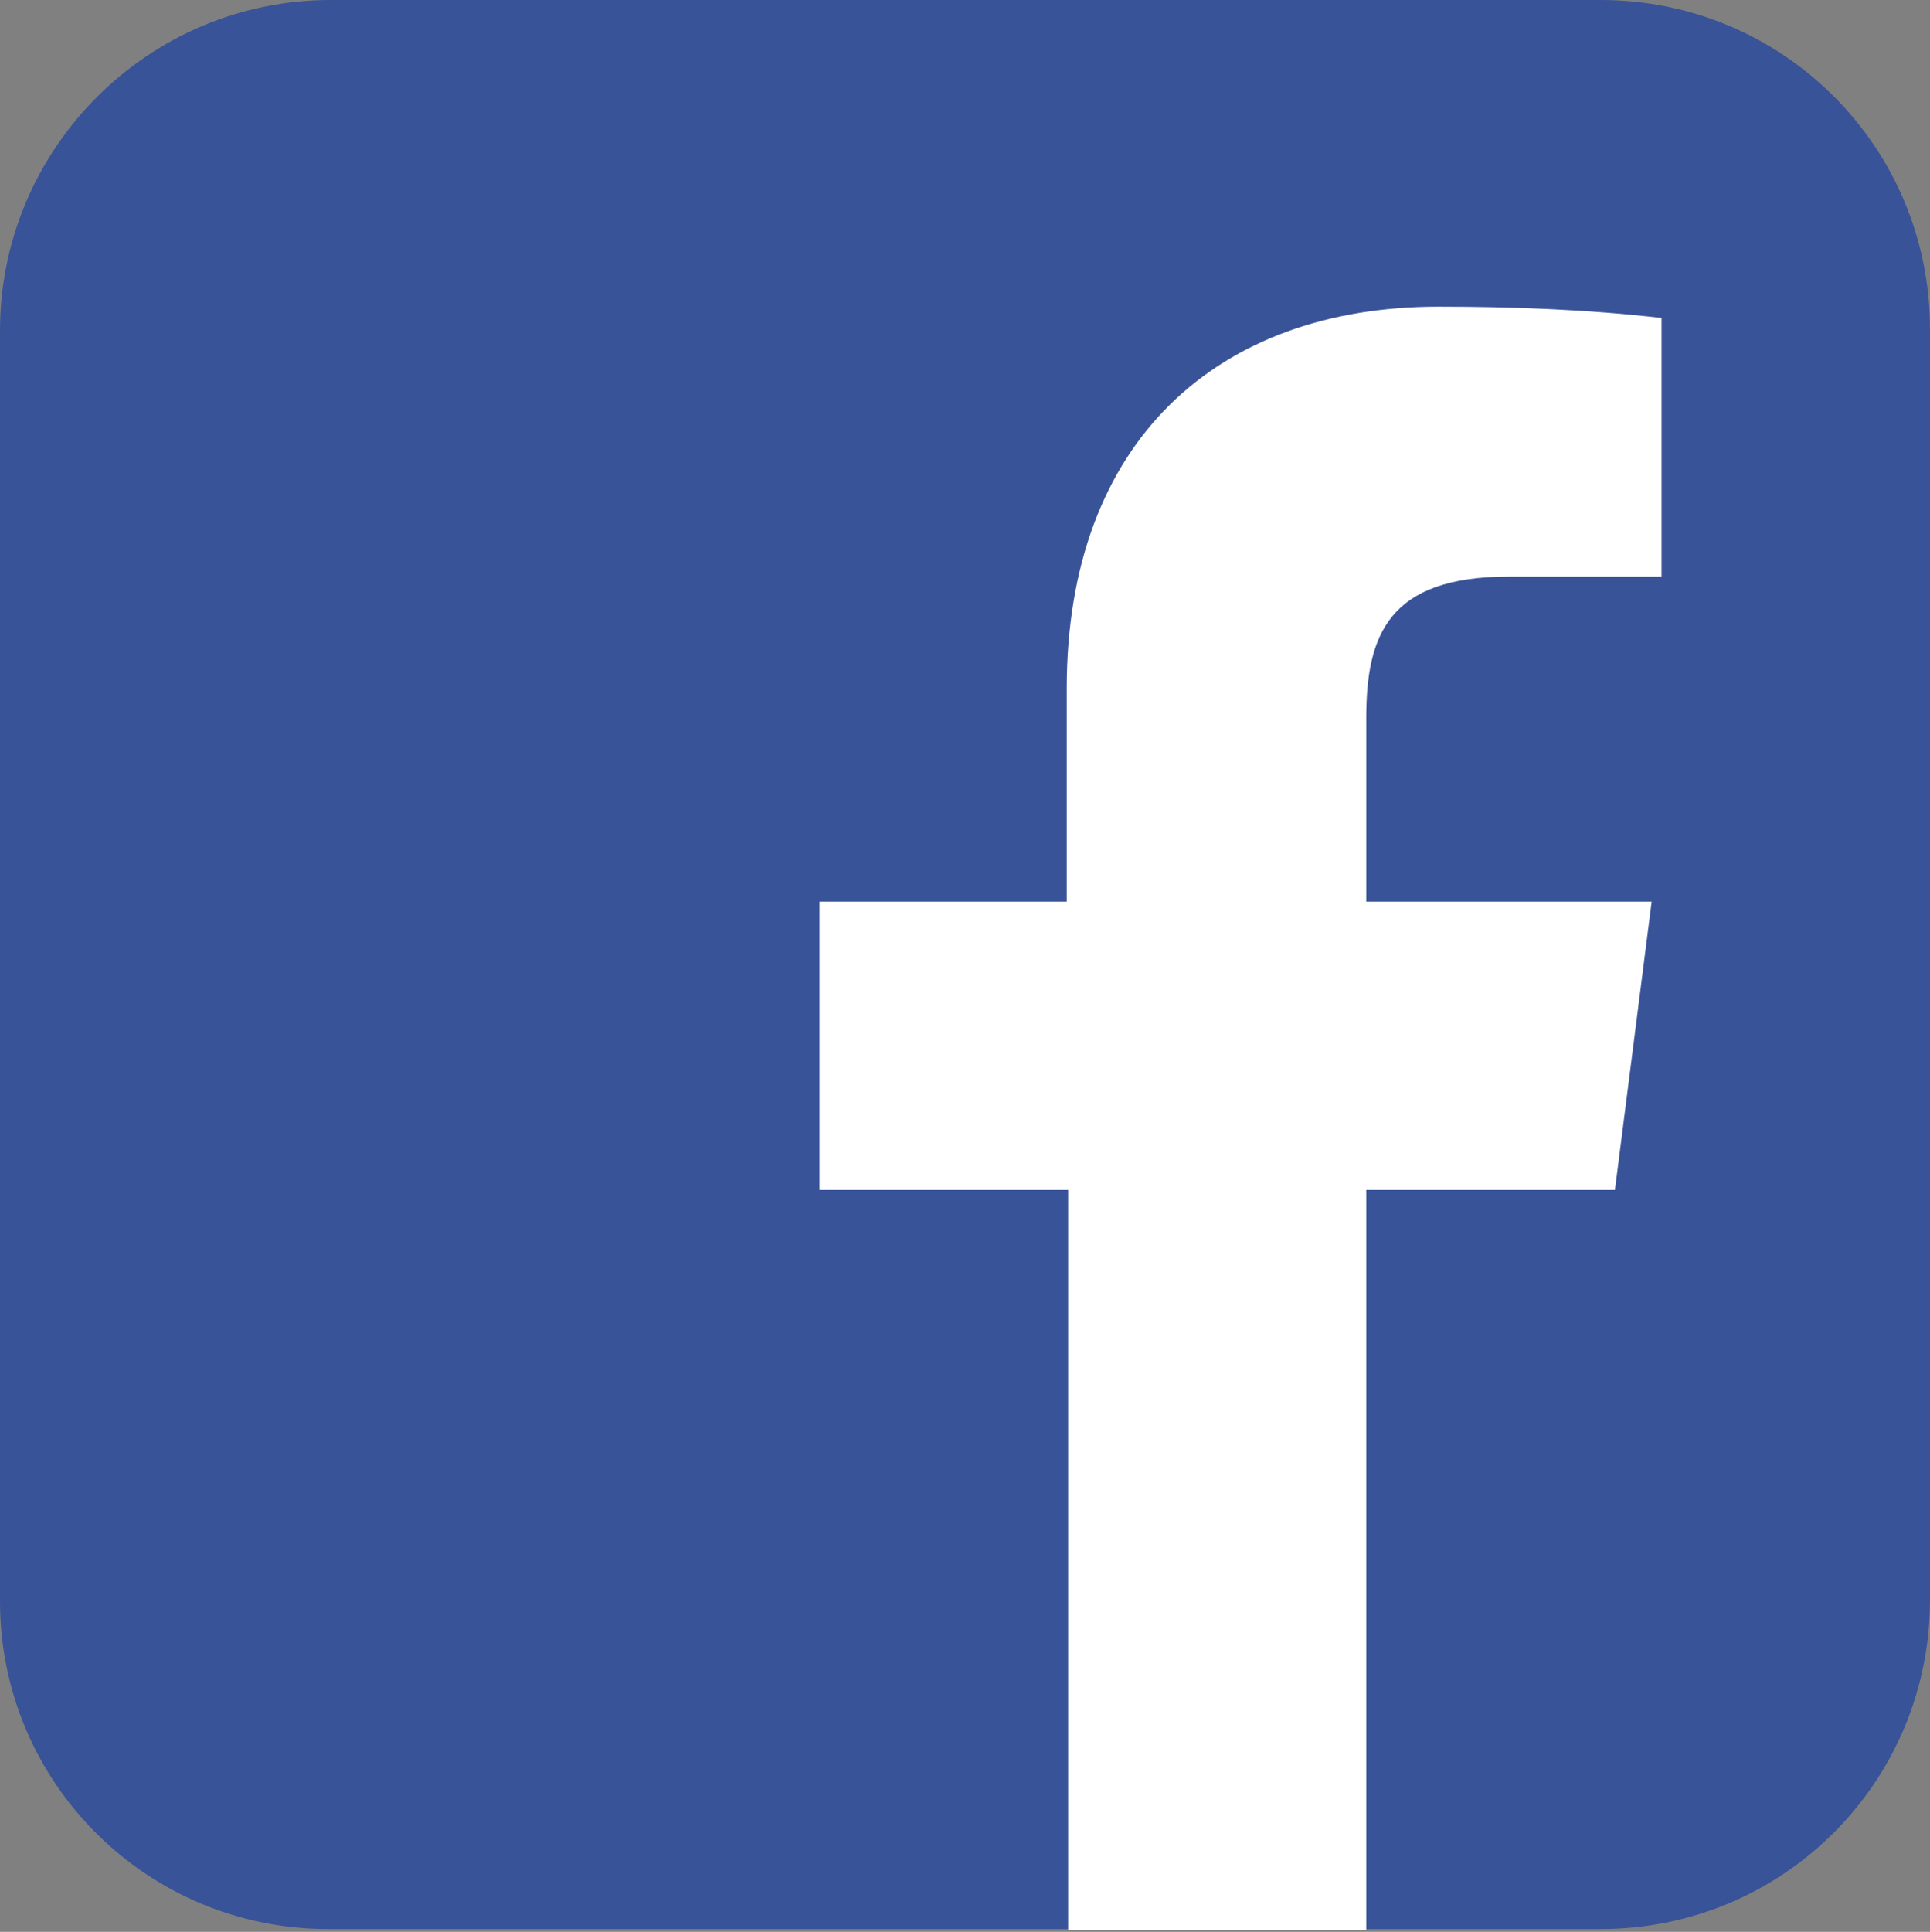 <?xml version="1.0" encoding="utf-8"?>
<!-- Generator: Adobe Illustrator 22.0.1, SVG Export Plug-In . SVG Version: 6.00 Build 0)  -->
<svg version="1.1" xmlns="http://www.w3.org/2000/svg" xmlns:xlink="http://www.w3.org/1999/xlink" x="0px" y="0px"
	 viewBox="0 0 136.6 136.7" style="enable-background:new 0 0 136.6 136.7;" xml:space="preserve">
<rect x="0" y="0" width="136.6" height="136.7" fill="#808080" stroke="none"/>
<style type="text/css">
	.st0{fill:#395398;}
	.st1{fill:#FFFFFF;}
	.st2{display:none;}
	.st3{display:inline;fill:url(#SVGID_1_);}
	.st4{display:inline;fill:#FFFFFF;}
</style>
<g id="Facebook">
	<title>facebook</title>
	<path class="st0" d="M23.4,0h89.9c12.9,0,23.3,10.4,23.3,23.3v89.9c0,12.9-10.4,23.3-23.3,23.3H23.4C10.5,136.6,0,126.2,0,113.3
		V23.4C0,10.5,10.5,0,23.4,0z"/>
	<path class="st1" d="M96.7,136.6V84.2h17.6l2.6-20.4H96.7v-13c0-5.9,1.6-10,10.1-10h10.8V22.5c-5.2-0.6-10.5-0.8-15.8-0.8
		c-15.6,0-26.3,9.5-26.3,27v15.1H58v20.4h17.6v52.4L96.7,136.6z"/>
</g>
<g id="Instagram" class="st2">
	
		<radialGradient id="SVGID_1_" cx="737.835" cy="849.448" r="277.67" fx="652.193" fy="837.01" gradientTransform="matrix(0.653 -0.757 -0.613 -0.529 61.296 1114.452)" gradientUnits="userSpaceOnUse">
		<stop  offset="0" style="stop-color:#F9ED32"/>
		<stop  offset="6.000000e-02" style="stop-color:#F8D939"/>
		<stop  offset="0.19" style="stop-color:#F5A54D"/>
		<stop  offset="0.37" style="stop-color:#F0536C"/>
		<stop  offset="0.45" style="stop-color:#EE2A7B"/>
		<stop  offset="0.6" style="stop-color:#9E2AA7"/>
		<stop  offset="0.74" style="stop-color:#5B2ACD"/>
		<stop  offset="0.86" style="stop-color:#2A2AE8"/>
		<stop  offset="0.95" style="stop-color:#0B2AF9"/>
		<stop  offset="1" style="stop-color:#002AFF"/>
	</radialGradient>
	<path class="st3" d="M23.4,0h89.9c12.9,0,23.3,10.4,23.3,23.3v89.9c0,12.9-10.4,23.3-23.3,23.3H23.4C10.5,136.6,0,126.2,0,113.3
		V23.4C0,10.5,10.5,0,23.4,0z"/>
	<path class="st4" d="M90,122.5H46.5c-19.3,0-35-15.7-35-35V49.2c0-19.3,15.7-35,35-35H90c19.3,0,35,15.7,35,35v38.3
		C125,106.8,109.4,122.5,90,122.5z M46.5,21.9c-15,0-27.2,12.2-27.2,27.2v38.3c0,15,12.2,27.2,27.2,27.2H90
		c15,0,27.2-12.2,27.2-27.2V49.2c0-15-12.2-27.2-27.2-27.2L46.5,21.9z"/>
	<path class="st4" d="M68.3,99.5c-17.2,0-31.2-14-31.2-31.2s14-31.2,31.2-31.2c17.2,0,31.2,14,31.2,31.2
		C99.4,85.5,85.5,99.5,68.3,99.5z M68.3,44.9c-12.9,0-23.4,10.5-23.4,23.4s10.5,23.4,23.4,23.4c12.9,0,23.4-10.5,23.4-23.4
		c0,0,0,0,0,0C91.7,55.4,81.2,45,68.3,44.9L68.3,44.9z"/>
	<path class="st4" d="M105.5,38.1c0,3.6-2.9,6.5-6.5,6.5c-3.6,0-6.5-2.9-6.5-6.5s2.9-6.5,6.5-6.5l0,0
		C102.6,31.6,105.5,34.5,105.5,38.1z"/>
</g>
</svg>
